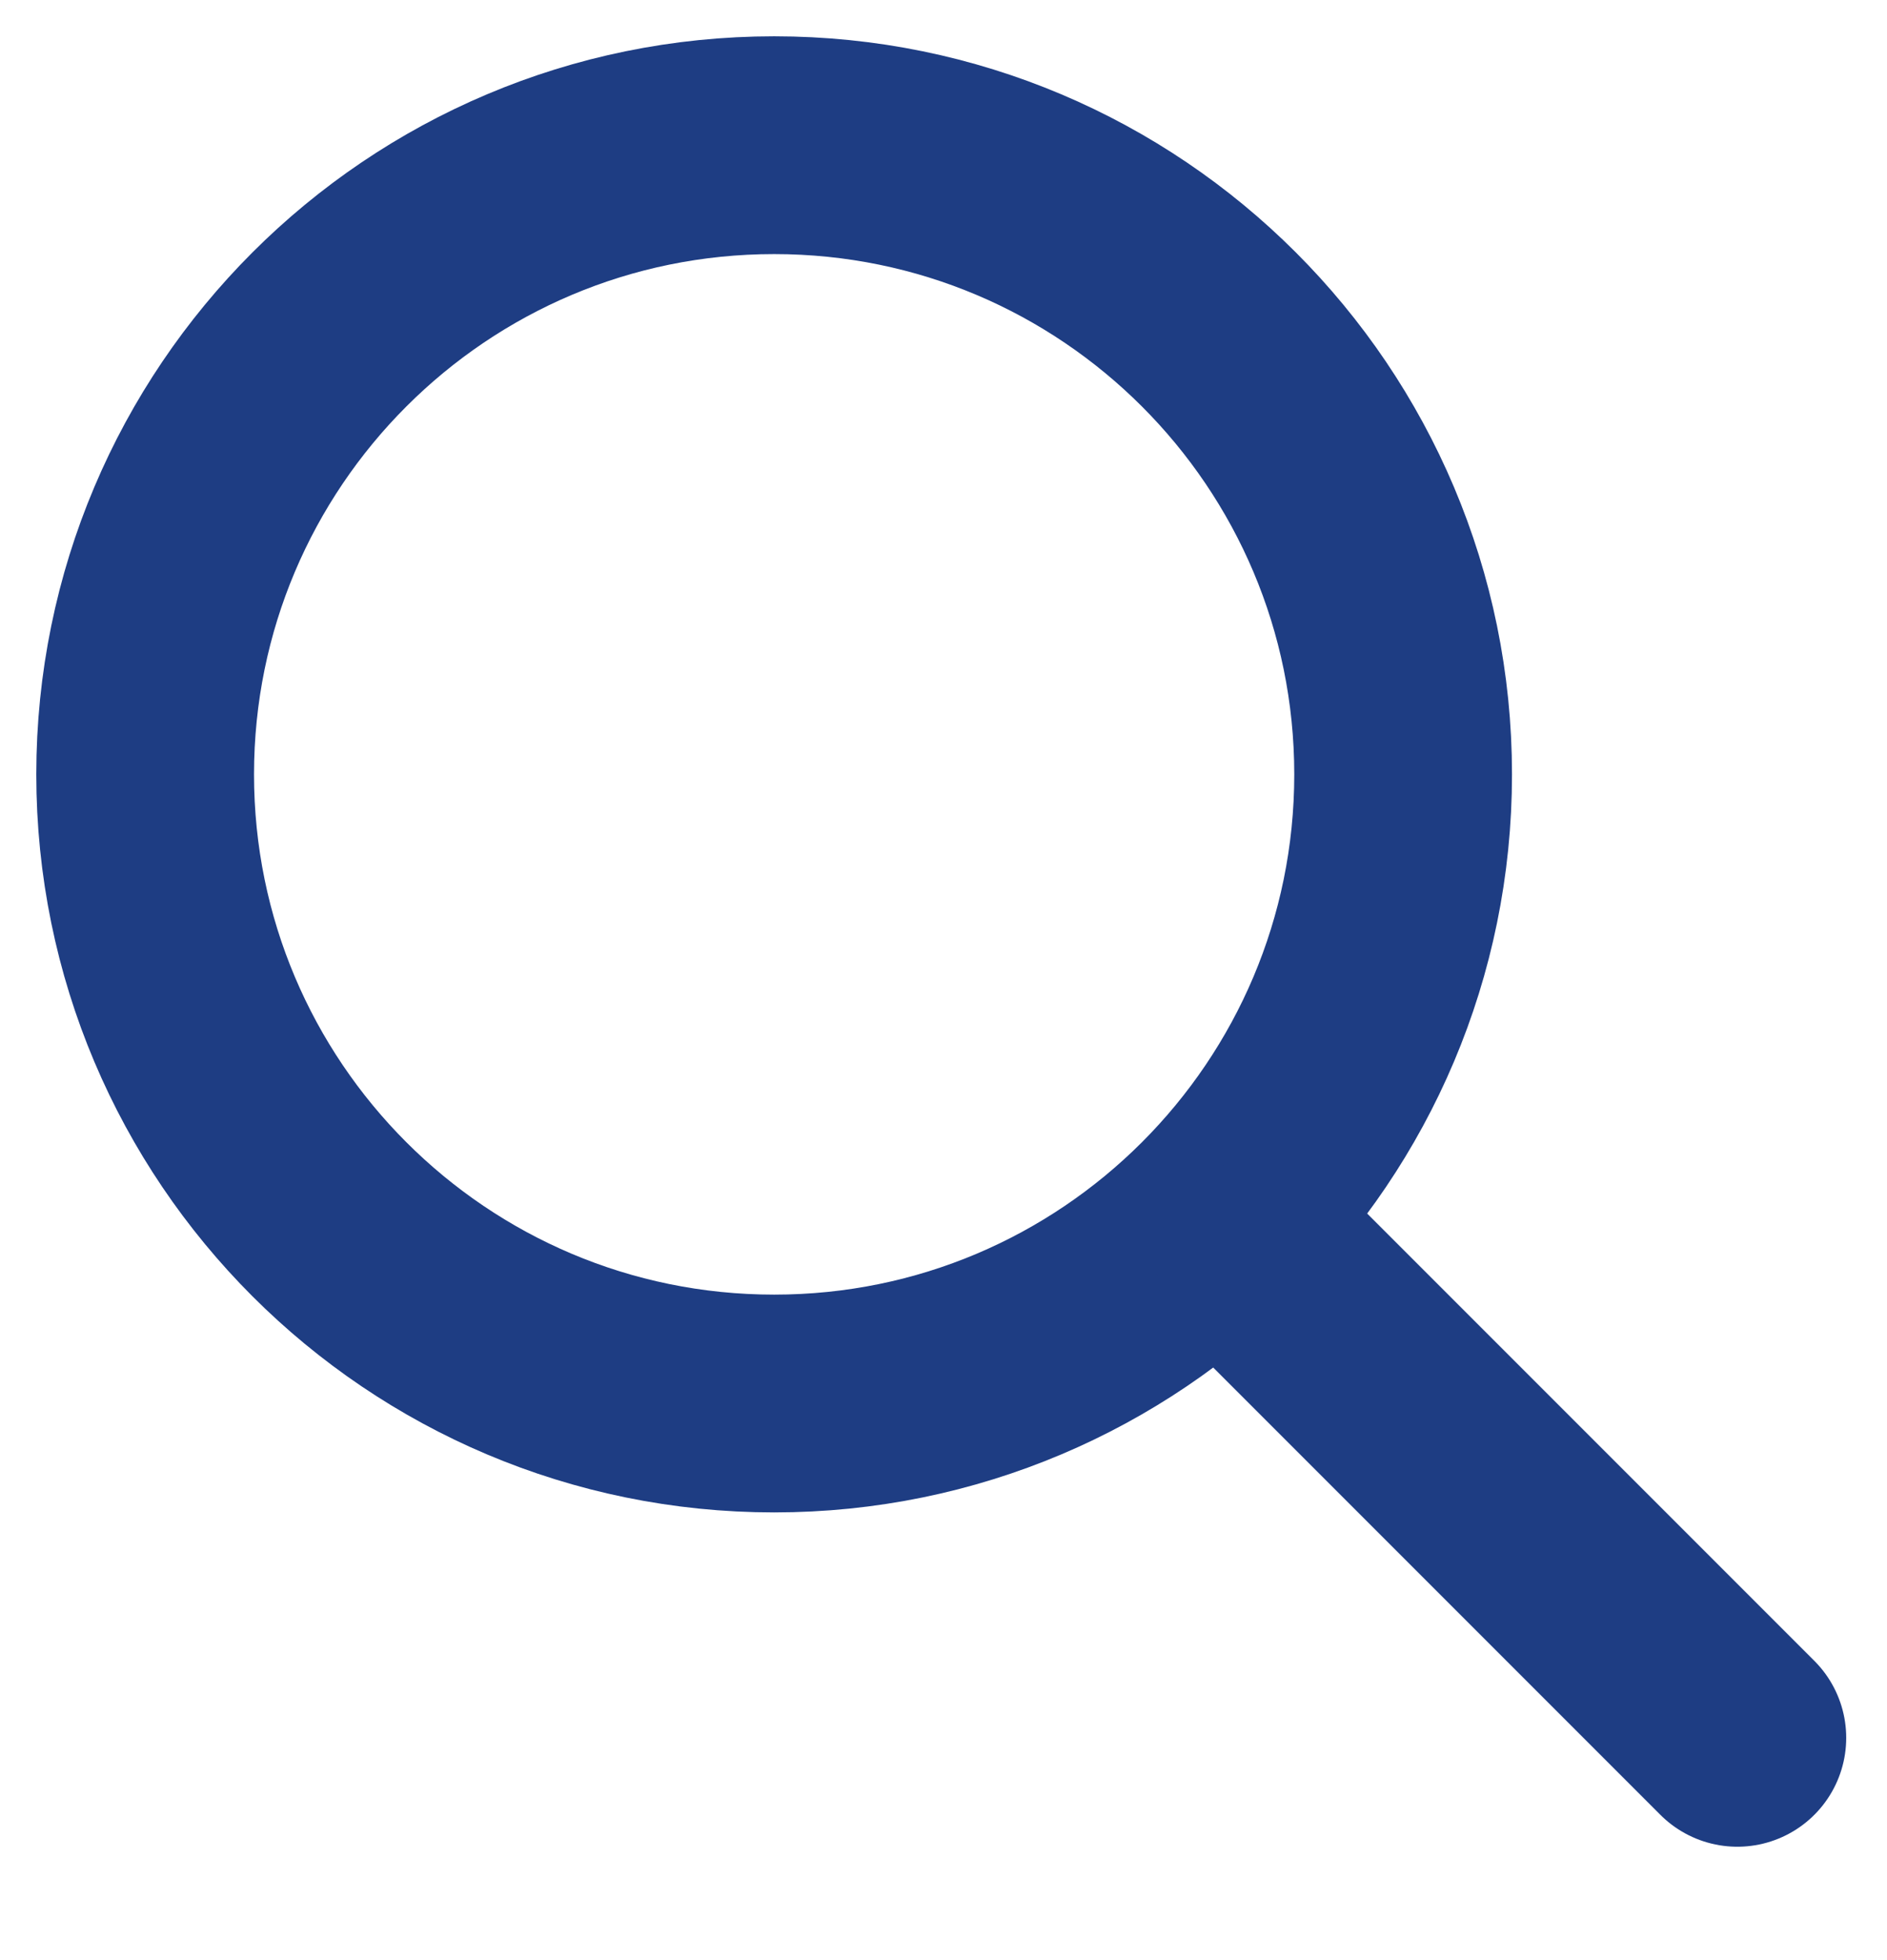 <svg width="26" height="27" viewBox="0 0 26 27" fill="none" xmlns="http://www.w3.org/2000/svg">
<g clip-path="url(#clip0_11_6204)">
<path d="M10.667 19.333C15.453 19.333 19.333 15.453 19.333 10.667C19.333 5.88 15.453 2 10.667 2C5.88 2 2 5.88 2 10.667C2 15.453 5.88 19.333 10.667 19.333Z" stroke="#1E3D83" stroke-width="3" stroke-linecap="round" stroke-linejoin="round"/>
<path d="M23.938 23.938L17.438 17.438" stroke="#1E3D83" stroke-width="3" stroke-linecap="round" stroke-linejoin="round"/>
</g>
<defs>
<clipPath id="clip0_11_6204">
<rect width="26" height="26" fill="white" transform="translate(0 0.139)"/>
</clipPath>
</defs>
</svg>
